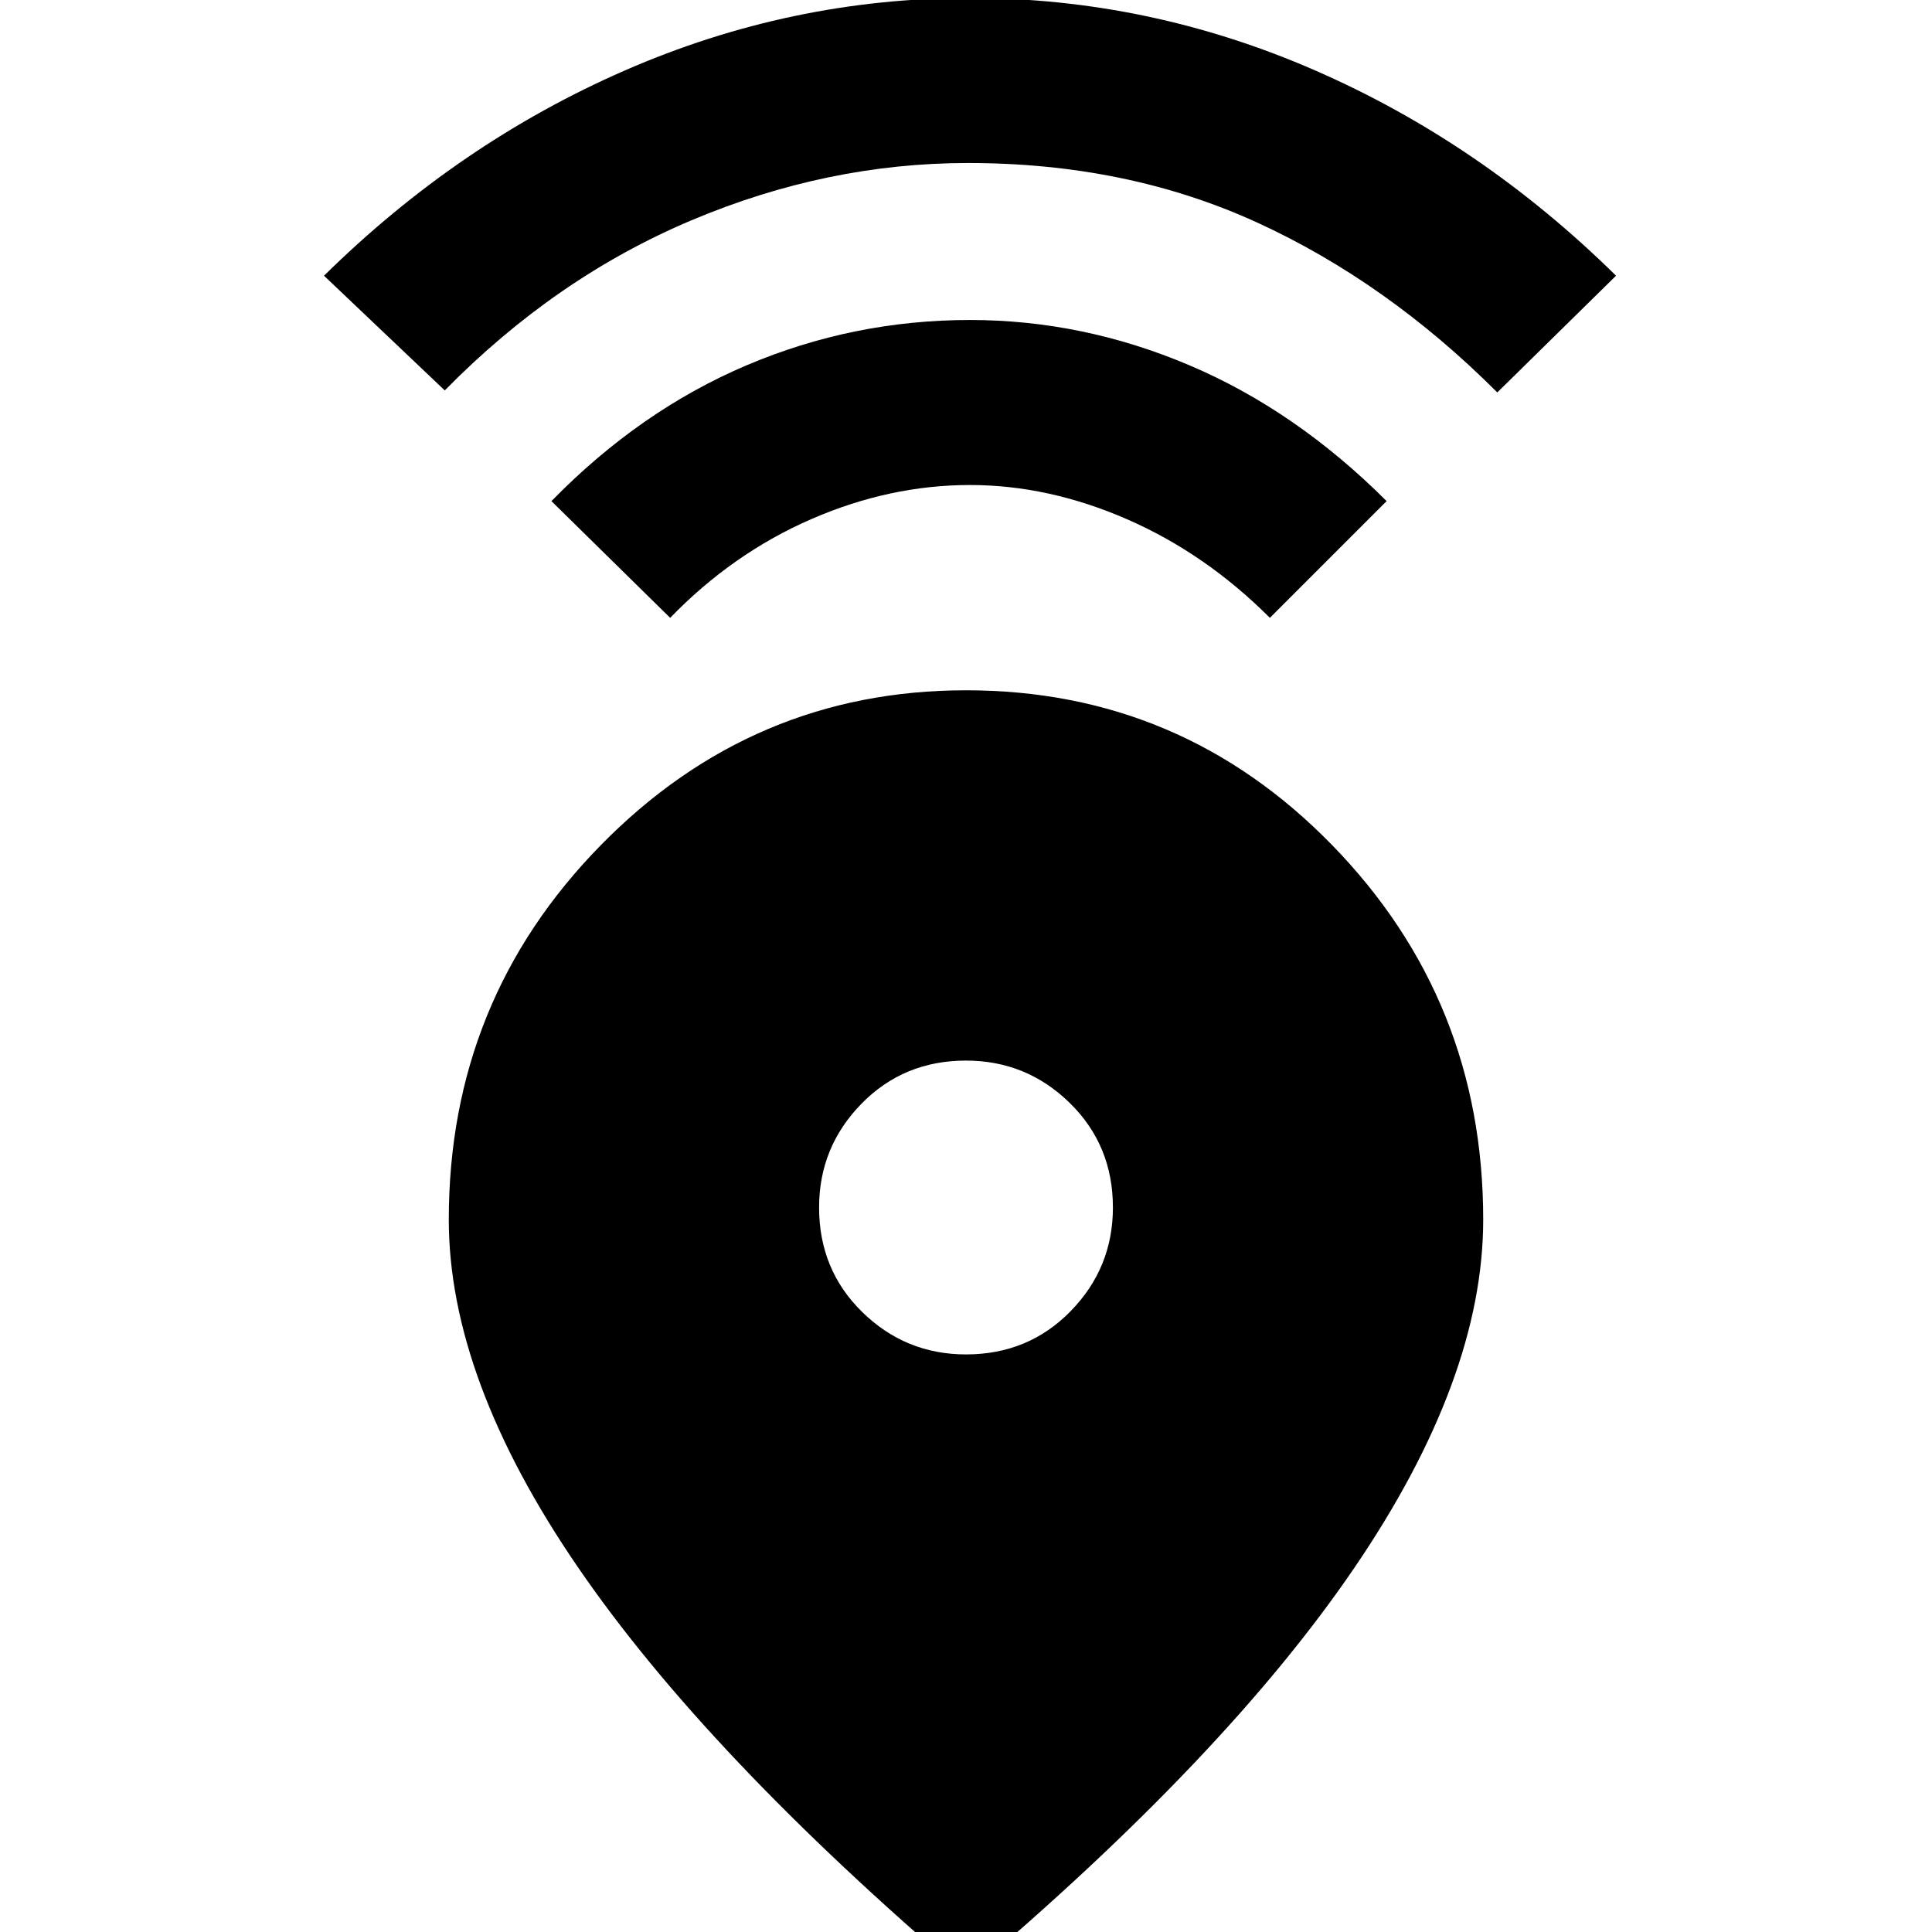 <svg xmlns="http://www.w3.org/2000/svg" height="48" width="48"><path d="M24 49.1q-6.45-5.5-9.65-10.175-3.2-4.675-3.2-8.625 0-5.45 3.775-9.3Q18.7 17.15 24 17.15q5.35 0 9.1 3.85t3.75 9.3q0 3.95-3.2 8.65T24 49.1Zm0-15.45q1.55 0 2.6-1.075T27.65 30q0-1.55-1.075-2.6T24 26.35q-1.55 0-2.6 1.075T20.35 30q0 1.55 1.075 2.6T24 33.65Zm-7.35-18.3-2.95-2.9q2.2-2.25 4.85-3.375Q21.2 7.95 24.1 7.95q2.8 0 5.45 1.125 2.65 1.125 4.9 3.375l-2.9 2.9q-1.6-1.6-3.55-2.45-1.95-.85-3.9-.85-2 0-3.95.85-1.95.85-3.5 2.45Zm-5.6-5.65-3-2.85q3.35-3.3 7.475-5.1Q19.65-.05 24.1-.05q4.45 0 8.575 1.8 4.125 1.8 7.475 5.1l-2.95 2.9Q34.45 7 31.225 5.525 28 4.05 24.05 4.05q-3.5 0-6.875 1.425T11.05 9.7Z"/></svg>